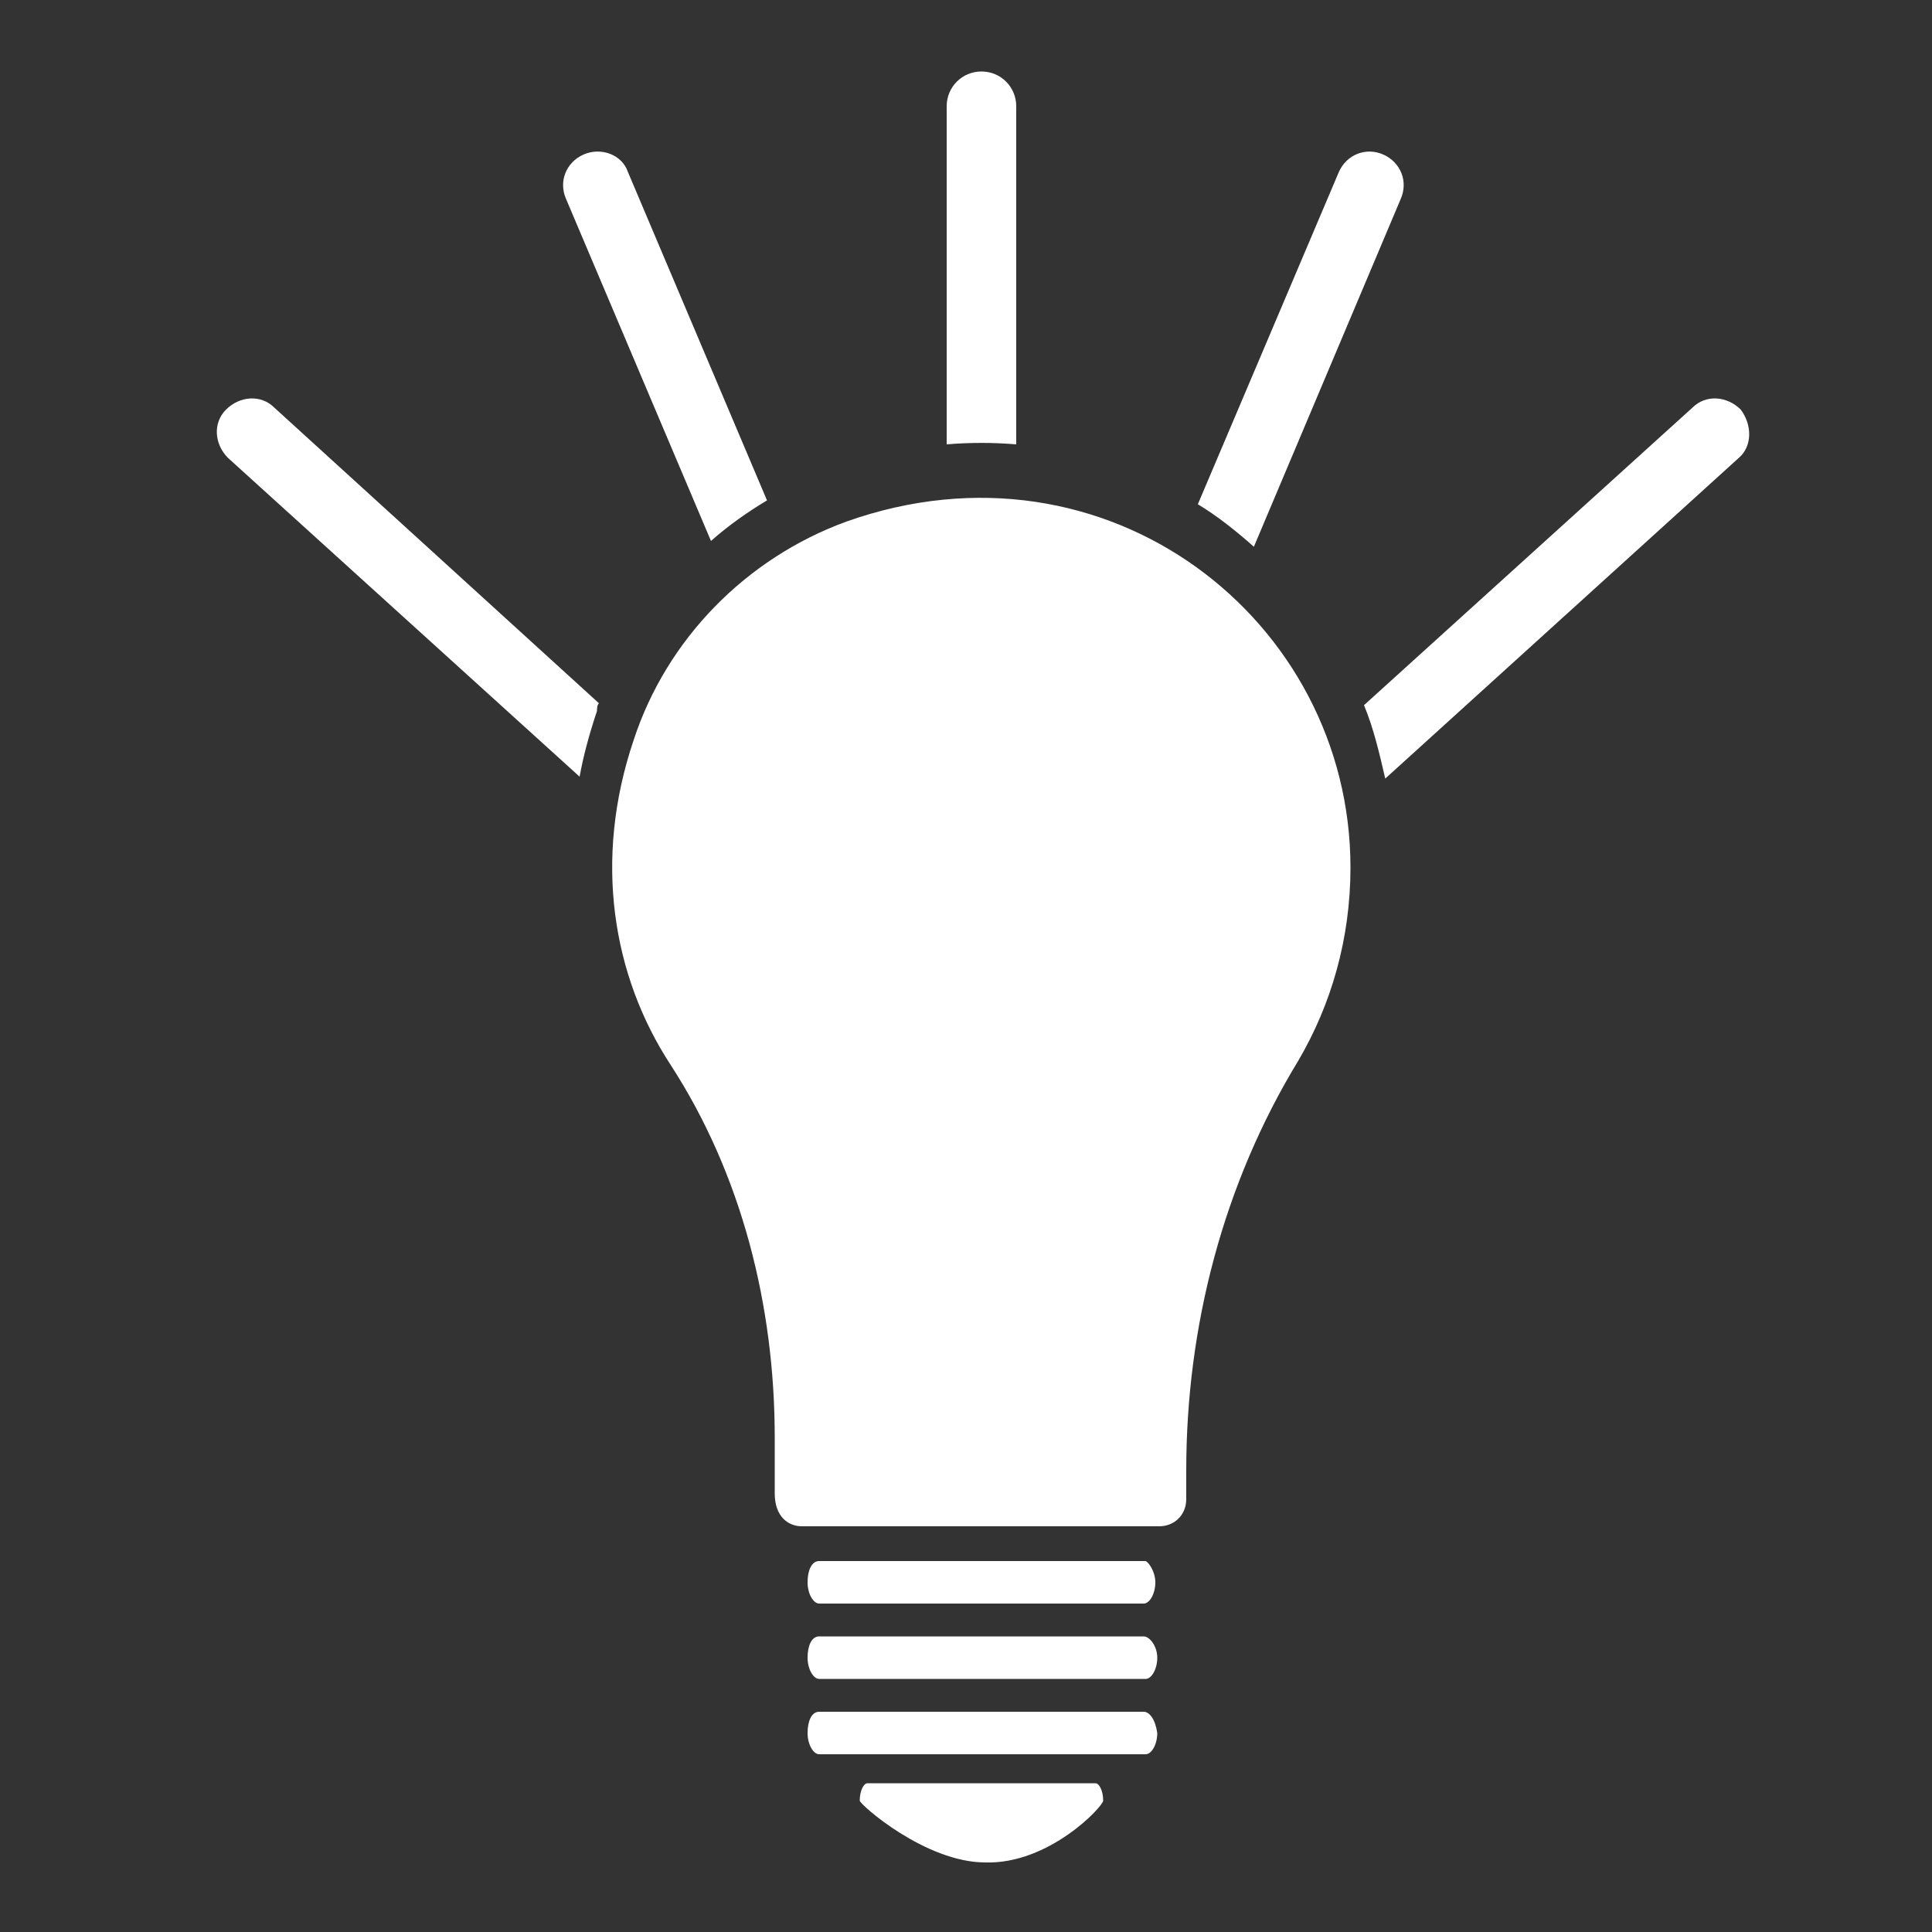 <?xml version="1.0" encoding="utf-8"?>
<!-- Generator: Adobe Illustrator 25.4.1, SVG Export Plug-In . SVG Version: 6.00 Build 0)  -->
<svg version="1.1" id="Layer_1" xmlns="http://www.w3.org/2000/svg" xmlns:xlink="http://www.w3.org/1999/xlink" x="0px" y="0px"
	 viewBox="0 0 100 100" style="enable-background:new 0 0 100 100;" xml:space="preserve">
<rect x="0" y="0" width="100" height="100" fill="#333333" stroke="none"/>
<style type="text/css">
	.st0{fill:#FFFFFF;}
</style>
<path class="st0" d="M59.8,81.9c0,0.6-0.3,1.1-0.6,1.1H42.4c-0.3,0-0.6-0.5-0.6-1.1s0.2-1.1,0.6-1.1h16.9
	C59.5,80.9,59.8,81.4,59.8,81.9z M59.2,84.7H42.4c-0.4,0-0.6,0.5-0.6,1.1s0.3,1.1,0.6,1.1h16.9c0.3,0,0.6-0.5,0.6-1.1
	S59.5,84.7,59.2,84.7z M59.2,88.6H42.4c-0.4,0-0.6,0.5-0.6,1.1c0,0.6,0.3,1.1,0.6,1.1h16.9c0.3,0,0.6-0.5,0.6-1.1
	C59.8,89,59.5,88.6,59.2,88.6z M56.7,92.3H44.9c-0.2,0-0.4,0.4-0.4,0.9c0,0.2,3.4,3.2,6.5,3.2c3.3,0.1,6.1-2.9,6.1-3.2
	C57.1,92.7,56.9,92.3,56.7,92.3z M43.8,27c-5.2,1.9-9.3,6.1-11,11.3c-2.1,6.2-1.1,12.2,1.9,16.8c3.7,5.7,5.4,12.5,5.4,19.3
	c0,1.7,0,2.9,0,2.9c0,1.2,0.7,1.7,1.4,1.7H60c0.8,0,1.4-0.6,1.4-1.4v-1.5c0-7.4,1.9-14.8,5.8-21.2c1.7-2.9,2.7-6.3,2.7-10
	C69.9,32.1,57.3,22.2,43.8,27z M36.8,28c0.9-0.8,1.9-1.5,2.9-2.1l-7.2-17C32.2,8,31.1,7.6,30.2,8c-0.9,0.4-1.3,1.4-0.9,2.3L36.8,28z
	 M72.5,10.3c0.4-0.9,0-1.9-0.9-2.3c-0.9-0.4-1.9,0-2.3,0.9L62,26.1c1,0.6,2,1.4,2.9,2.2L72.5,10.3z M11.7,21.2
	c-0.7,0.7-0.6,1.8,0.1,2.5L30,40.2c0.2-1.1,0.5-2.2,0.9-3.4c0-0.1,0-0.3,0.1-0.4L14.2,21.1C13.5,20.4,12.4,20.5,11.7,21.2z
	 M90.1,21.2c-0.7-0.7-1.8-0.8-2.5-0.1l-17,15.4c0.5,1.2,0.8,2.5,1.1,3.8L90,23.7C90.7,23.1,90.7,22,90.1,21.2z M52.6,23V5.5
	c0-1-0.8-1.8-1.8-1.8S49,4.5,49,5.5V23C50.2,22.9,51.4,22.9,52.6,23z"/>
</svg>

